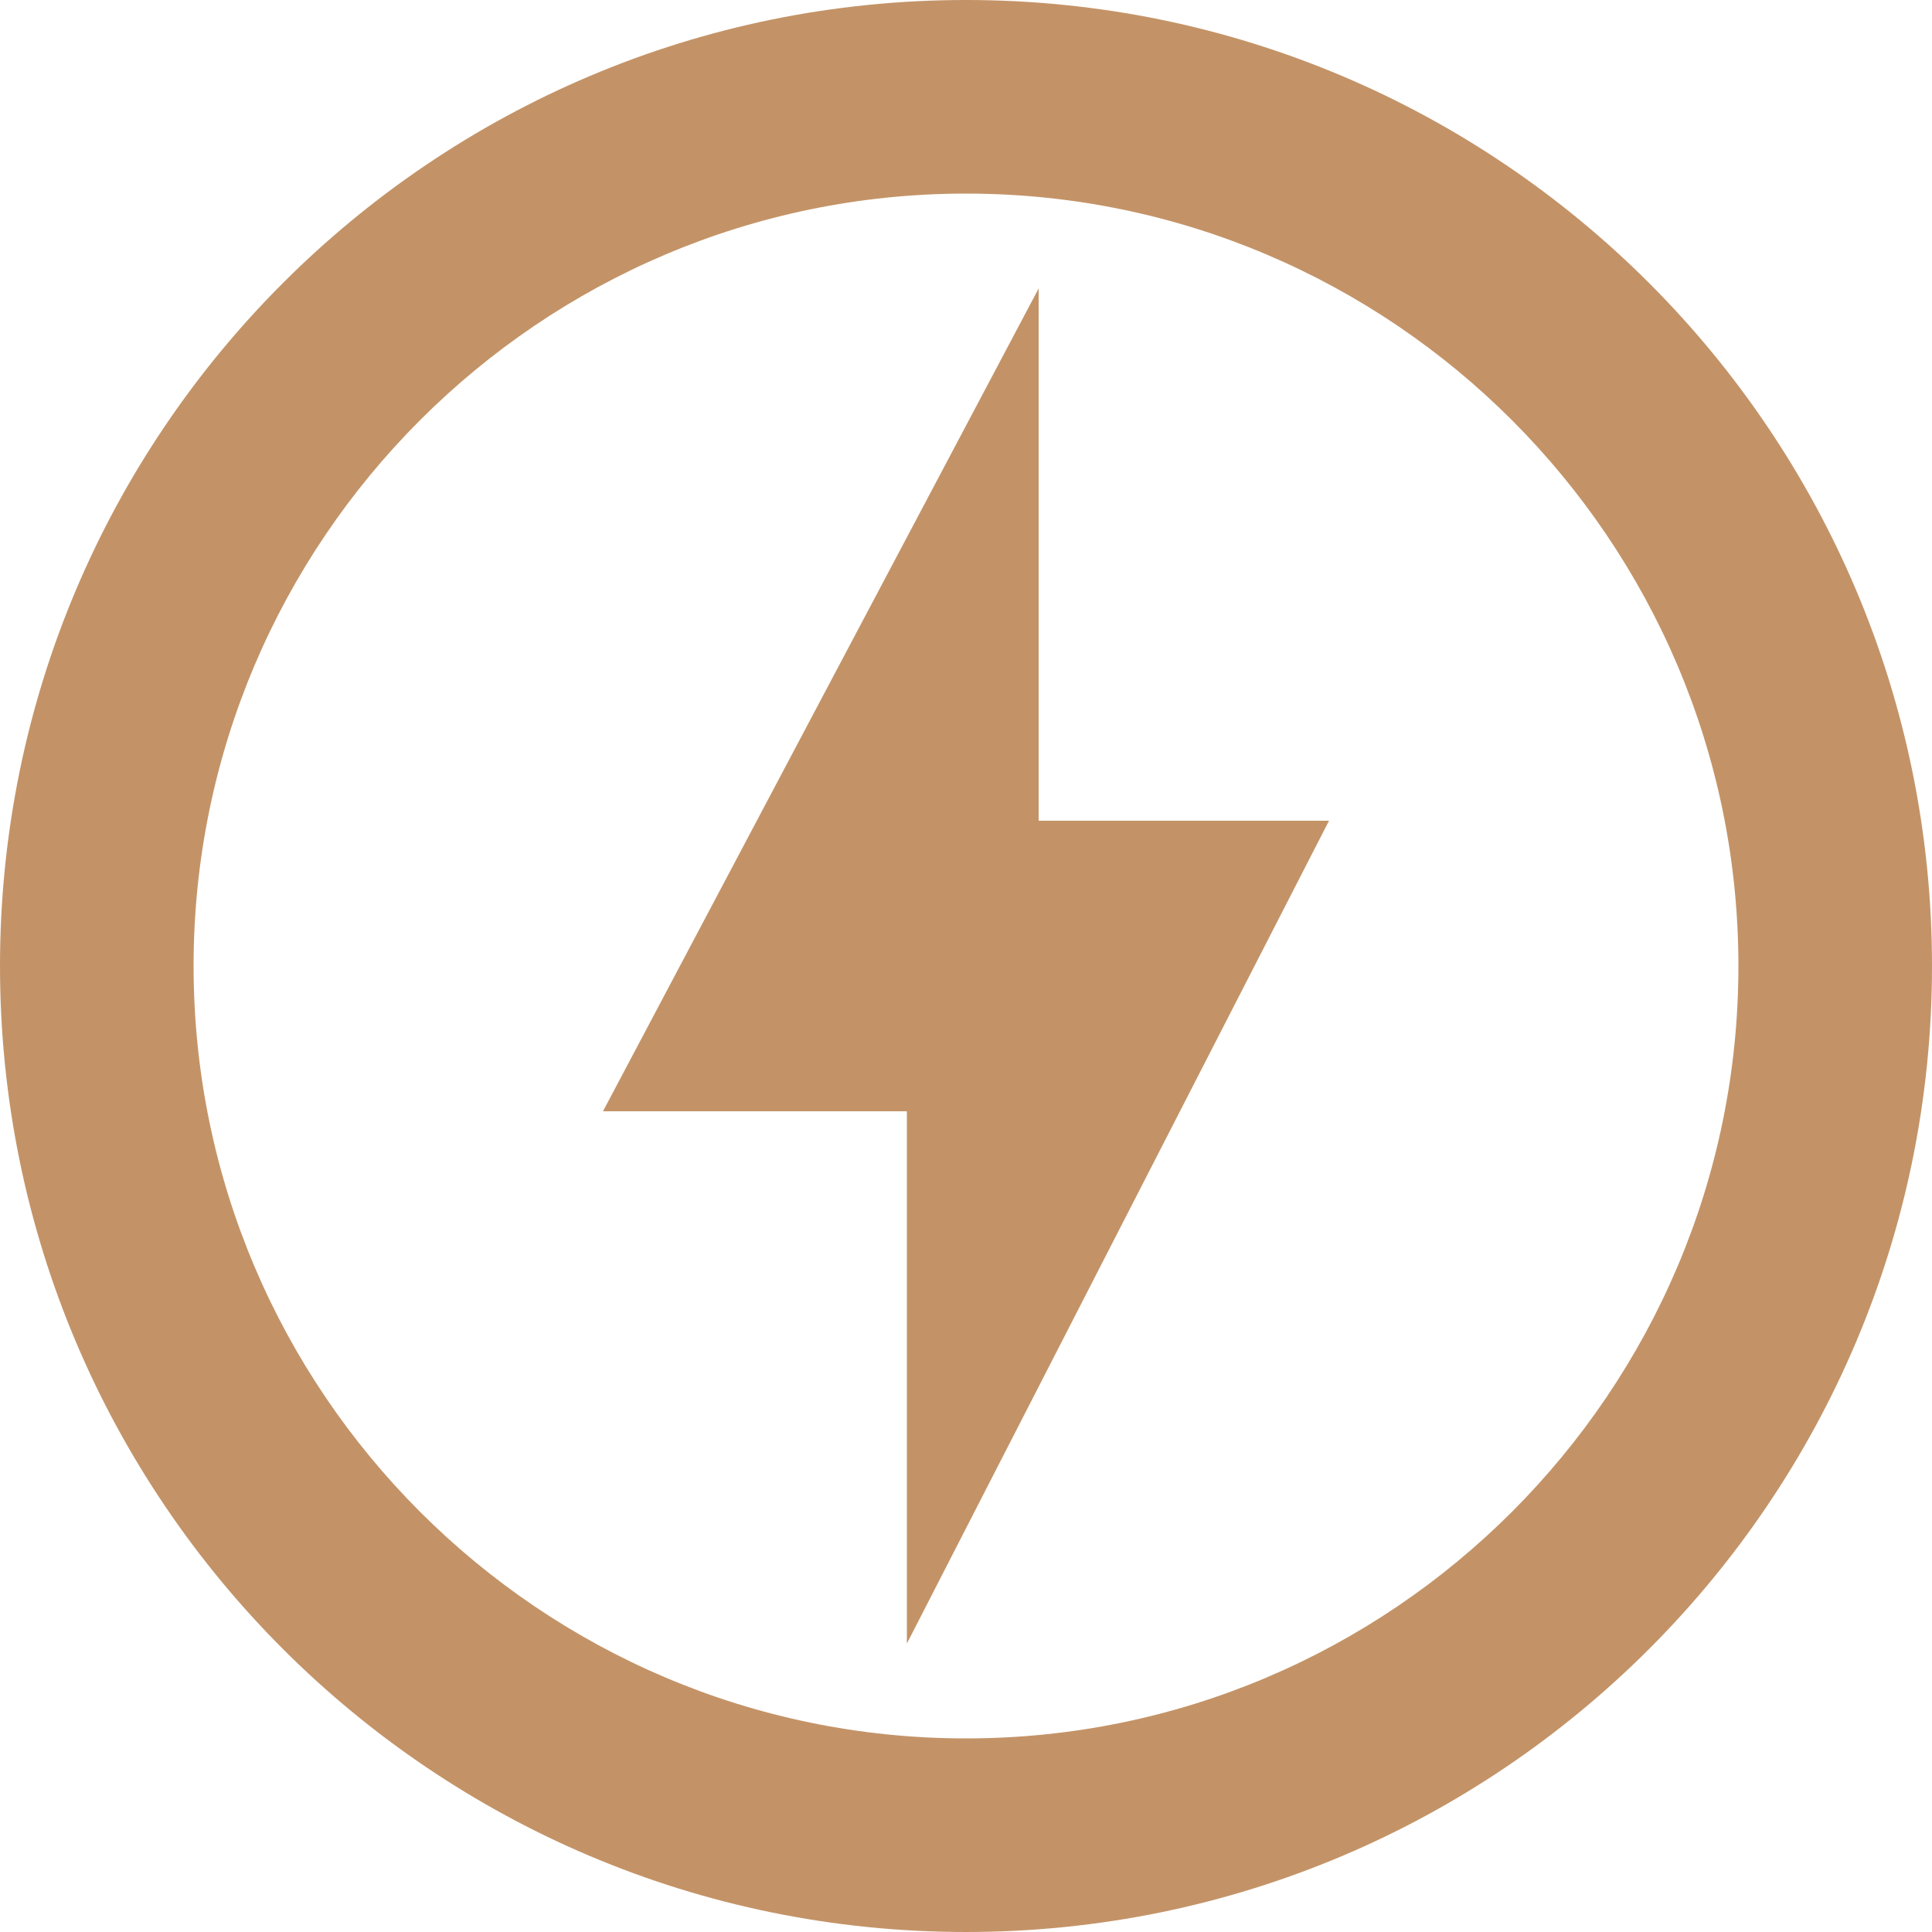 <svg width="10" height="10" viewBox="0 0 10 10" fill="none" xmlns="http://www.w3.org/2000/svg">
<path d="M5 0C2.239 0 0 2.239 0 5C0 7.761 2.239 10 5 10C7.761 10 10 7.761 10 5C10 2.239 7.761 0 5 0ZM5 8.998C2.796 8.998 1.002 7.204 1.002 5C1.002 2.796 2.796 1.002 5 1.002C7.204 1.002 8.998 2.796 8.998 5C8.998 7.204 7.204 8.998 5 8.998ZM5.376 1.493L3.121 5.752H4.694V8.507L6.879 4.248H5.376V1.493Z" fill="#C39367"/>
</svg>
